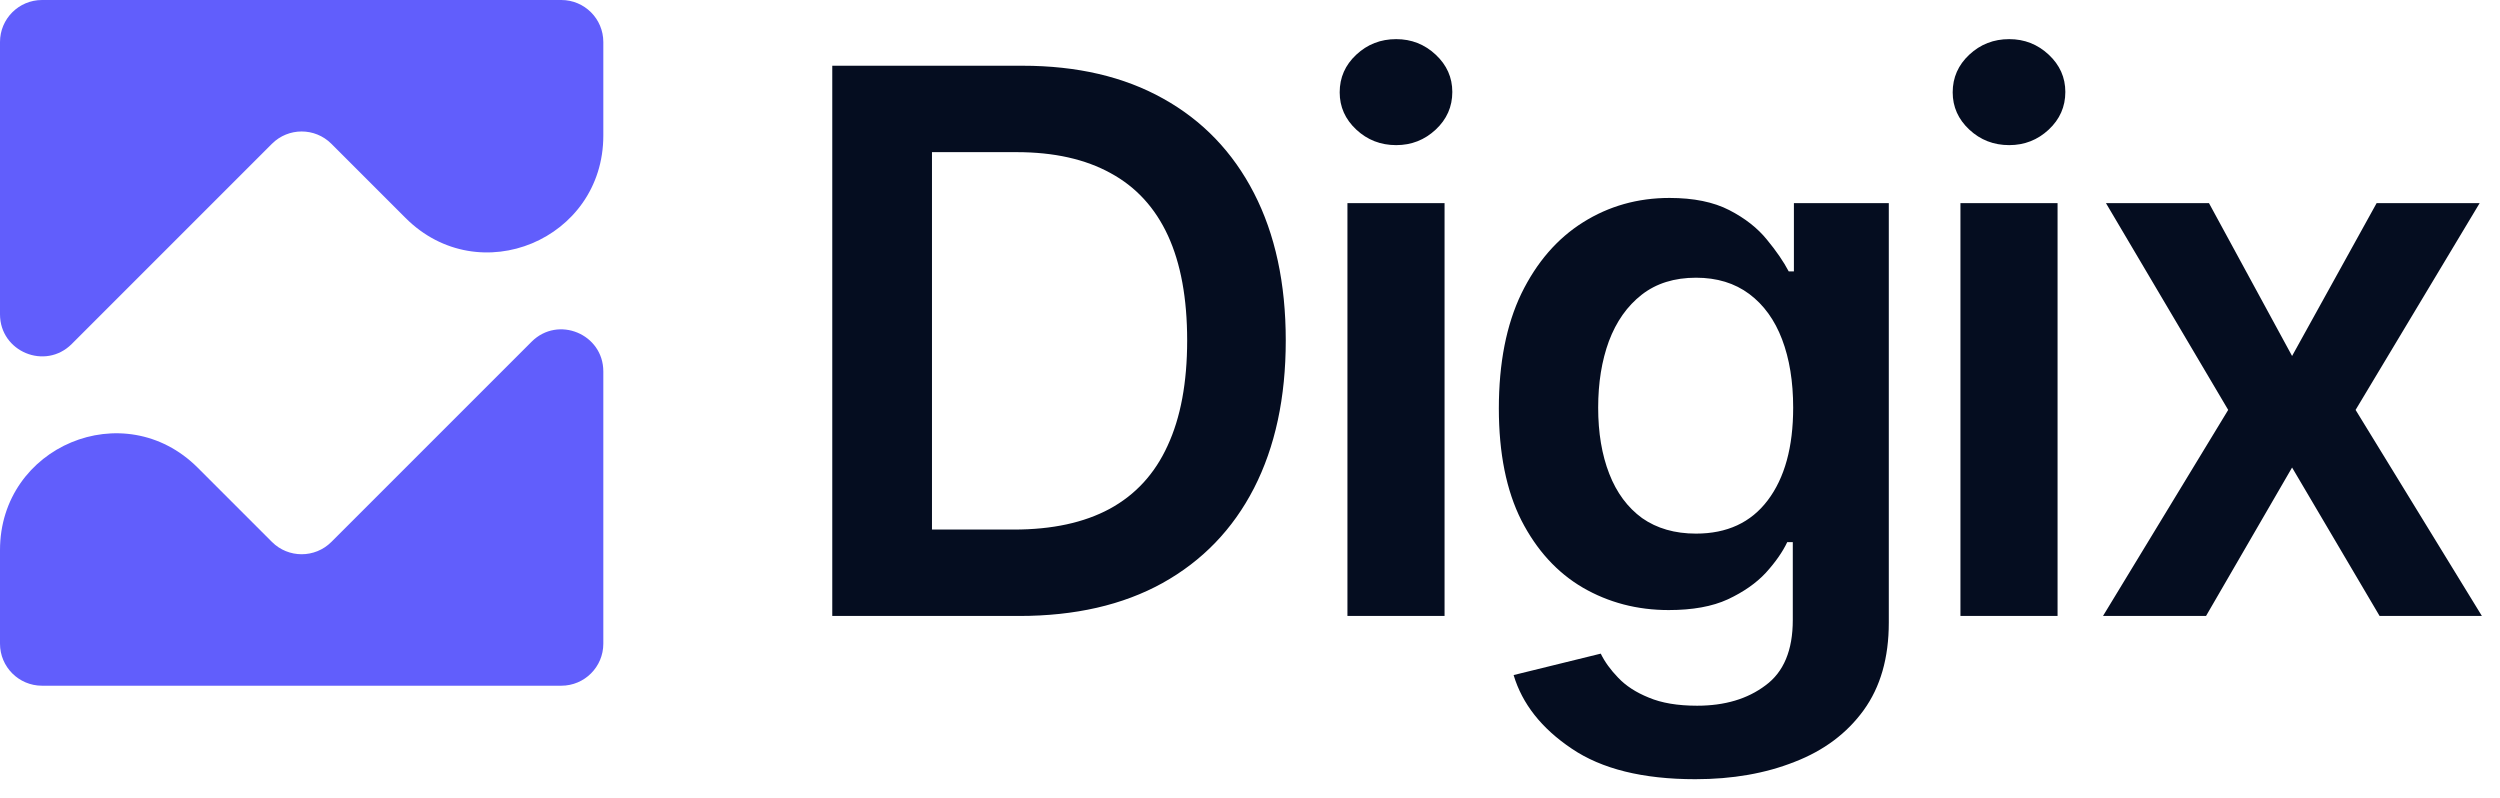 <svg width="119" height="38" viewBox="0 0 119 38" fill="none" xmlns="http://www.w3.org/2000/svg">
<g clip-path="url(#clip0_260_3622)">
<path d="M15.773 25.796C14.992 26.577 13.726 26.577 12.945 25.796L9.412 22.263C5.913 18.764 0 21.238 0 26.185V30.64C0 31.745 0.895 32.64 2 32.64H26.718C27.823 32.64 28.718 31.745 28.718 30.64V17.68C28.718 15.898 26.564 15.006 25.304 16.266L15.773 25.796Z" fill="#615EFC"/>
<path d="M12.945 6.844C13.726 6.063 14.992 6.063 15.773 6.844L19.306 10.377C22.805 13.876 28.718 11.403 28.718 6.455V2C28.718 0.895 27.823 0 26.718 0H2C0.895 0 0 0.895 0 2V14.96C0 16.742 2.154 17.634 3.414 16.375L12.945 6.844Z" fill="#615EFC"/>
<path d="M48.511 29.32H41.866V25.207H48.265C50.081 25.207 51.599 24.879 52.817 24.223C54.048 23.555 54.968 22.553 55.577 21.217C56.198 19.881 56.509 18.211 56.509 16.207C56.509 14.203 56.204 12.539 55.595 11.215C54.985 9.891 54.077 8.9 52.87 8.244C51.663 7.576 50.169 7.242 48.388 7.242H41.726V3.129H48.669C51.27 3.129 53.503 3.65 55.366 4.693C57.241 5.736 58.683 7.236 59.69 9.193C60.698 11.15 61.202 13.488 61.202 16.207C61.202 18.926 60.698 21.27 59.69 23.238C58.683 25.195 57.23 26.701 55.331 27.756C53.444 28.799 51.171 29.32 48.511 29.32ZM44.362 3.129V29.32H39.616V3.129H44.362ZM64.138 29.32V9.668H68.761V29.32H64.138ZM66.458 6.908C65.72 6.908 65.087 6.662 64.56 6.17C64.032 5.678 63.769 5.086 63.769 4.395C63.769 3.691 64.032 3.094 64.56 2.602C65.087 2.109 65.72 1.863 66.458 1.863C67.185 1.863 67.811 2.109 68.339 2.602C68.866 3.094 69.13 3.686 69.13 4.377C69.13 5.08 68.866 5.678 68.339 6.17C67.811 6.662 67.185 6.908 66.458 6.908ZM80.696 37.09C78.2 37.09 76.237 36.603 74.808 35.631C73.378 34.67 72.458 33.504 72.048 32.133L76.196 31.113C76.384 31.5 76.659 31.881 77.022 32.256C77.386 32.642 77.872 32.959 78.481 33.205C79.091 33.463 79.858 33.592 80.784 33.592C82.097 33.592 83.181 33.27 84.036 32.625C84.903 31.992 85.337 30.955 85.337 29.514V25.805H85.073C84.851 26.273 84.511 26.76 84.054 27.264C83.597 27.756 82.993 28.178 82.243 28.529C81.505 28.869 80.567 29.039 79.431 29.039C77.931 29.039 76.565 28.682 75.335 27.967C74.116 27.252 73.144 26.186 72.417 24.768C71.702 23.35 71.345 21.574 71.345 19.442C71.345 17.285 71.702 15.463 72.417 13.975C73.144 12.486 74.122 11.355 75.353 10.582C76.583 9.809 77.954 9.422 79.466 9.422C80.614 9.422 81.564 9.615 82.314 10.002C83.064 10.389 83.661 10.857 84.106 11.408C84.552 11.947 84.897 12.451 85.144 12.92H85.39V9.668H89.907V29.637C89.907 31.313 89.509 32.701 88.712 33.803C87.915 34.904 86.819 35.725 85.425 36.264C84.042 36.814 82.466 37.09 80.696 37.09ZM80.731 25.4C82.208 25.4 83.345 24.873 84.142 23.818C84.95 22.752 85.355 21.281 85.355 19.406C85.355 18.164 85.179 17.08 84.827 16.154C84.476 15.229 83.954 14.508 83.263 13.992C82.571 13.477 81.728 13.219 80.731 13.219C79.7 13.219 78.839 13.488 78.147 14.027C77.456 14.566 76.935 15.305 76.583 16.242C76.243 17.168 76.073 18.223 76.073 19.406C76.073 20.602 76.249 21.65 76.601 22.553C76.952 23.455 77.474 24.158 78.165 24.662C78.868 25.154 79.724 25.4 80.731 25.4ZM93.317 29.32V9.668H97.94V29.32H93.317ZM95.638 6.908C94.899 6.908 94.267 6.662 93.739 6.17C93.212 5.678 92.948 5.086 92.948 4.395C92.948 3.691 93.212 3.094 93.739 2.602C94.267 2.109 94.899 1.863 95.638 1.863C96.364 1.863 96.991 2.109 97.519 2.602C98.046 3.094 98.31 3.686 98.31 4.377C98.31 5.08 98.046 5.678 97.519 6.17C96.991 6.662 96.364 6.908 95.638 6.908ZM105.147 9.668L109.103 16.945L113.128 9.668H118.032L112.126 19.512L118.138 29.32H113.269L109.103 22.254L105.007 29.32H100.103L106.062 19.512L100.243 9.668H105.147Z" fill="#050D20"/>
</g>
<defs>
<clipPath id="clip0_260_3622">
<rect width="119" height="38" fill="white"/>
</clipPath>
</defs>
</svg>
